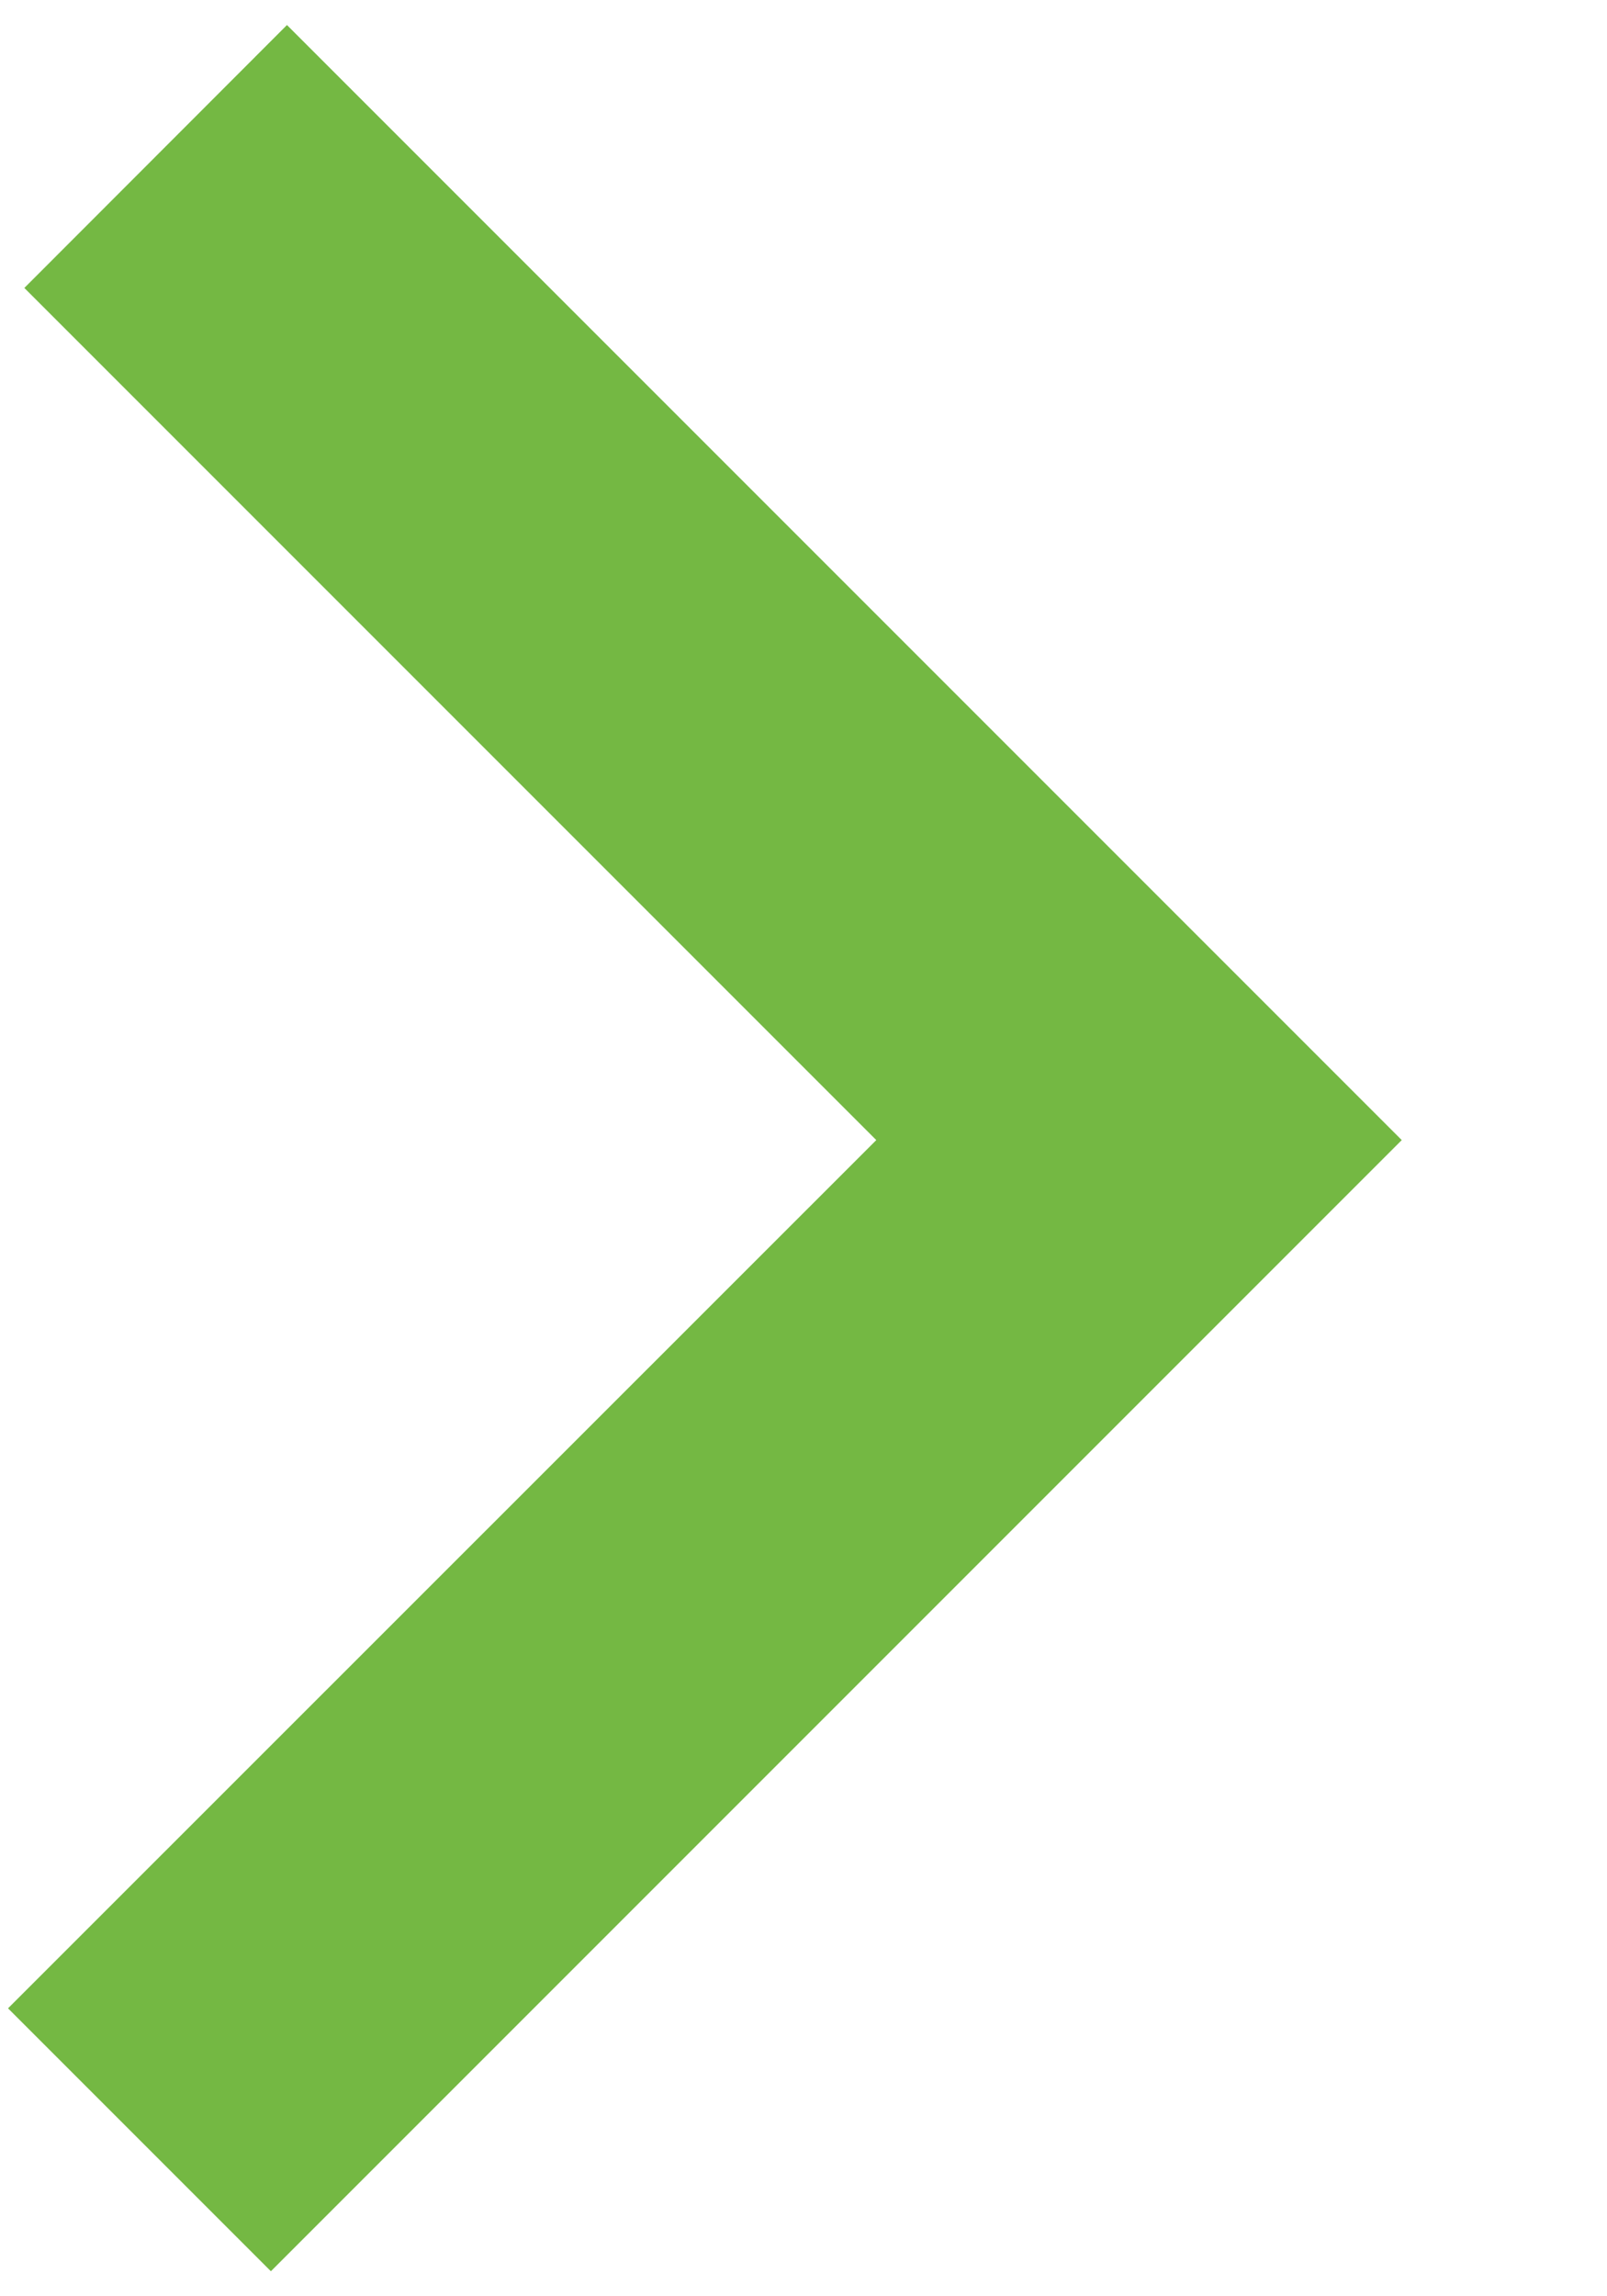 <?xml version="1.0" encoding="UTF-8" standalone="no"?>
<svg width="7px" height="10px" viewBox="0 0 7 10" version="1.1" xmlns="http://www.w3.org/2000/svg" xmlns:xlink="http://www.w3.org/1999/xlink" xmlns:sketch="http://www.bohemiancoding.com/sketch/ns">
    <!-- Generator: Sketch 3.3.1 (12005) - http://www.bohemiancoding.com/sketch -->
    <title>Rectangle 23</title>
    <desc>Created with Sketch.</desc>
    <defs></defs>
    <g id="Page-1" stroke="none" stroke-width="1" fill="none" fill-rule="evenodd" sketch:type="MSPage">
        <g id="EducaSound_home" sketch:type="MSArtboardGroup" transform="translate(-779, -2110)" fill="#74B843">
            <g id="noticias" sketch:type="MSLayerGroup" transform="translate(470, 1850)">
                <g id="noticia_1" transform="translate(0, 100)" sketch:type="MSShapeGroup">
                    <g id="btn_vermas" transform="translate(250, 155)">
                        <path d="M59.035,13.746 L60.18,14.891 L65.106,9.965 L60.25,5.109 L59.106,6.254 L62.817,9.965 L59.035,13.746 Z" id="Rectangle-23"></path>
                    </g>
                </g>
            </g>
        </g>
    </g>
</svg>